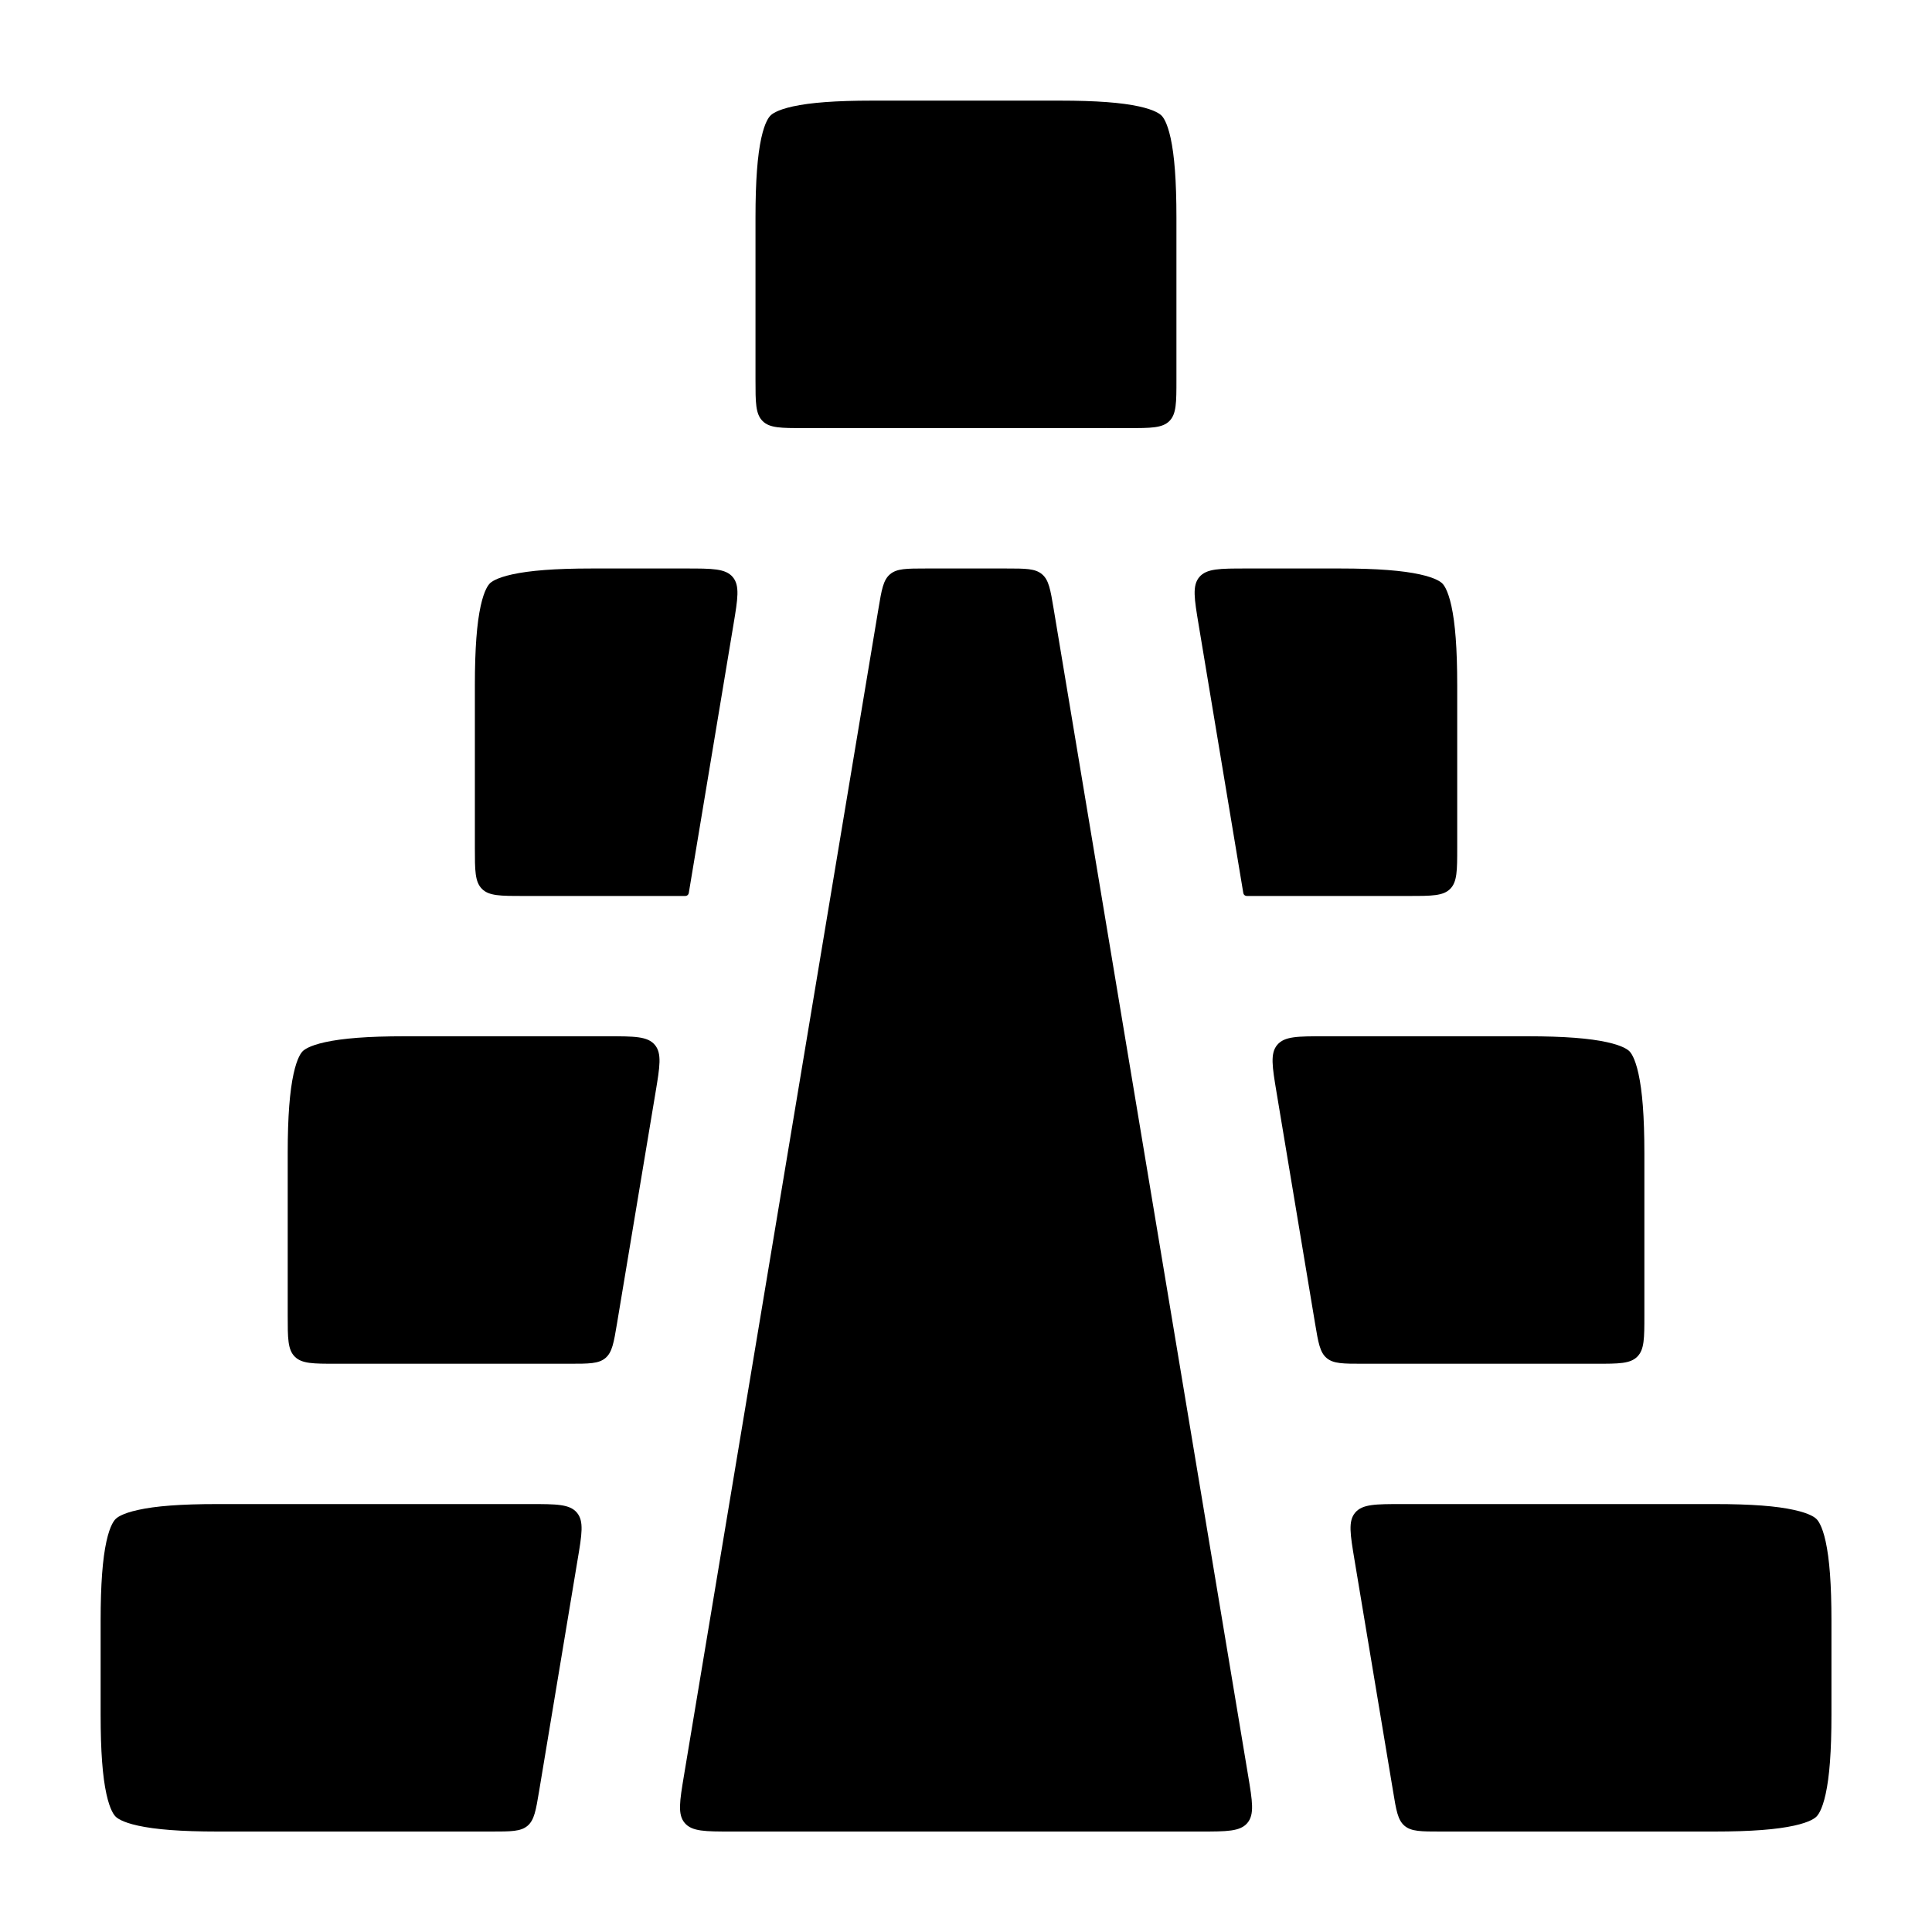 <svg width="24" height="24" viewBox="0 0 24 24" xmlns="http://www.w3.org/2000/svg">
    <path d="M6.697 22.25L7.174 19.383C7.229 19.058 7.256 18.896 7.166 18.79C7.076 18.684 6.911 18.684 6.583 18.684H2.703C2.241 18.684 1.93 18.709 1.715 18.757C1.51 18.802 1.452 18.854 1.436 18.87C1.42 18.886 1.367 18.944 1.322 19.149C1.275 19.364 1.25 19.675 1.25 20.137V21.299C1.25 21.761 1.275 22.072 1.322 22.286C1.367 22.491 1.42 22.55 1.436 22.566C1.452 22.582 1.51 22.634 1.715 22.679C1.93 22.726 2.241 22.752 2.703 22.752H6.105C6.347 22.752 6.469 22.752 6.553 22.681C6.637 22.61 6.657 22.49 6.697 22.25Z"/>
    <path d="M7.665 16.439L8.143 13.572C8.197 13.248 8.224 13.085 8.134 12.979C8.044 12.873 7.88 12.873 7.551 12.873H5.027C4.565 12.873 4.255 12.899 4.04 12.946C3.835 12.991 3.776 13.043 3.76 13.059C3.744 13.075 3.692 13.134 3.647 13.339C3.6 13.553 3.574 13.864 3.574 14.326L3.574 16.341C3.574 16.624 3.574 16.765 3.662 16.853C3.75 16.941 3.891 16.941 4.174 16.941H7.073C7.316 16.941 7.437 16.941 7.521 16.87C7.605 16.799 7.625 16.679 7.665 16.439Z"/>
    <path d="M8.556 11.095L9.111 7.761L9.111 7.761C9.165 7.437 9.192 7.275 9.103 7.169C9.013 7.062 8.848 7.062 8.52 7.062H7.351C6.889 7.062 6.579 7.088 6.364 7.135C6.159 7.18 6.1 7.232 6.084 7.248C6.069 7.264 6.016 7.323 5.971 7.528C5.924 7.743 5.899 8.053 5.899 8.515V10.53C5.899 10.813 5.899 10.954 5.987 11.042C6.074 11.13 6.216 11.13 6.499 11.13H8.514C8.534 11.13 8.552 11.116 8.556 11.095Z"/>
    <path d="M17.637 7.135C17.422 7.088 17.112 7.062 16.65 7.062H15.482C15.153 7.062 14.988 7.062 14.898 7.169C14.809 7.275 14.836 7.437 14.89 7.761L14.89 7.761L15.445 11.095C15.449 11.116 15.467 11.13 15.488 11.13H17.502C17.785 11.13 17.927 11.13 18.015 11.042C18.102 10.954 18.102 10.813 18.102 10.53V8.515C18.102 8.053 18.077 7.743 18.03 7.528C17.985 7.323 17.933 7.264 17.917 7.248C17.901 7.232 17.842 7.18 17.637 7.135Z"/>
    <path d="M17.896 22.752H21.298C21.76 22.752 22.071 22.726 22.286 22.679C22.491 22.634 22.549 22.582 22.565 22.566C22.581 22.55 22.634 22.491 22.679 22.286C22.726 22.072 22.751 21.761 22.751 21.299V20.137C22.751 19.675 22.726 19.364 22.679 19.149C22.634 18.944 22.581 18.886 22.565 18.87C22.549 18.854 22.491 18.802 22.286 18.757C22.071 18.709 21.76 18.684 21.298 18.684H17.418C17.09 18.684 16.925 18.684 16.835 18.79C16.745 18.896 16.773 19.058 16.827 19.383L17.305 22.25C17.344 22.49 17.364 22.61 17.448 22.681C17.532 22.752 17.654 22.752 17.896 22.752Z"/>
    <path d="M16.928 16.941H19.827C20.11 16.941 20.251 16.941 20.339 16.853C20.427 16.765 20.427 16.624 20.427 16.341V14.326C20.427 13.864 20.401 13.553 20.354 13.339C20.309 13.134 20.257 13.075 20.241 13.059C20.225 13.043 20.166 12.991 19.961 12.946C19.747 12.899 19.436 12.873 18.974 12.873H16.45C16.121 12.873 15.957 12.873 15.867 12.979C15.777 13.085 15.804 13.248 15.858 13.572L16.336 16.439C16.376 16.679 16.396 16.799 16.48 16.87C16.564 16.941 16.685 16.941 16.928 16.941Z"/>
    <path d="M9.457 1.715C9.41 1.93 9.385 2.241 9.385 2.703V4.718C9.385 5 9.385 5.142 9.473 5.23C9.56 5.318 9.702 5.318 9.985 5.318H10.24C10.25 5.317 10.26 5.317 10.271 5.318H13.729C13.739 5.317 13.749 5.317 13.759 5.318H14.014C14.297 5.318 14.439 5.318 14.527 5.23C14.614 5.142 14.614 5 14.614 4.718V2.703C14.614 2.241 14.589 1.93 14.542 1.715C14.497 1.51 14.445 1.452 14.429 1.436C14.413 1.42 14.354 1.367 14.149 1.322C13.934 1.275 13.624 1.25 13.162 1.25H10.838C10.376 1.25 10.065 1.275 9.85 1.322C9.645 1.367 9.586 1.42 9.571 1.436C9.555 1.452 9.502 1.51 9.457 1.715Z"/>
    <path d="M12.497 7.062H11.504C11.261 7.062 11.14 7.062 11.056 7.134C10.972 7.205 10.952 7.324 10.912 7.564L8.497 22.053C8.443 22.377 8.416 22.54 8.506 22.646C8.596 22.752 8.76 22.752 9.089 22.752H14.912C15.241 22.752 15.405 22.752 15.495 22.646C15.585 22.54 15.558 22.377 15.504 22.053L13.089 7.564C13.049 7.324 13.029 7.205 12.945 7.134C12.861 7.062 12.74 7.062 12.497 7.062Z"/>
</svg>
